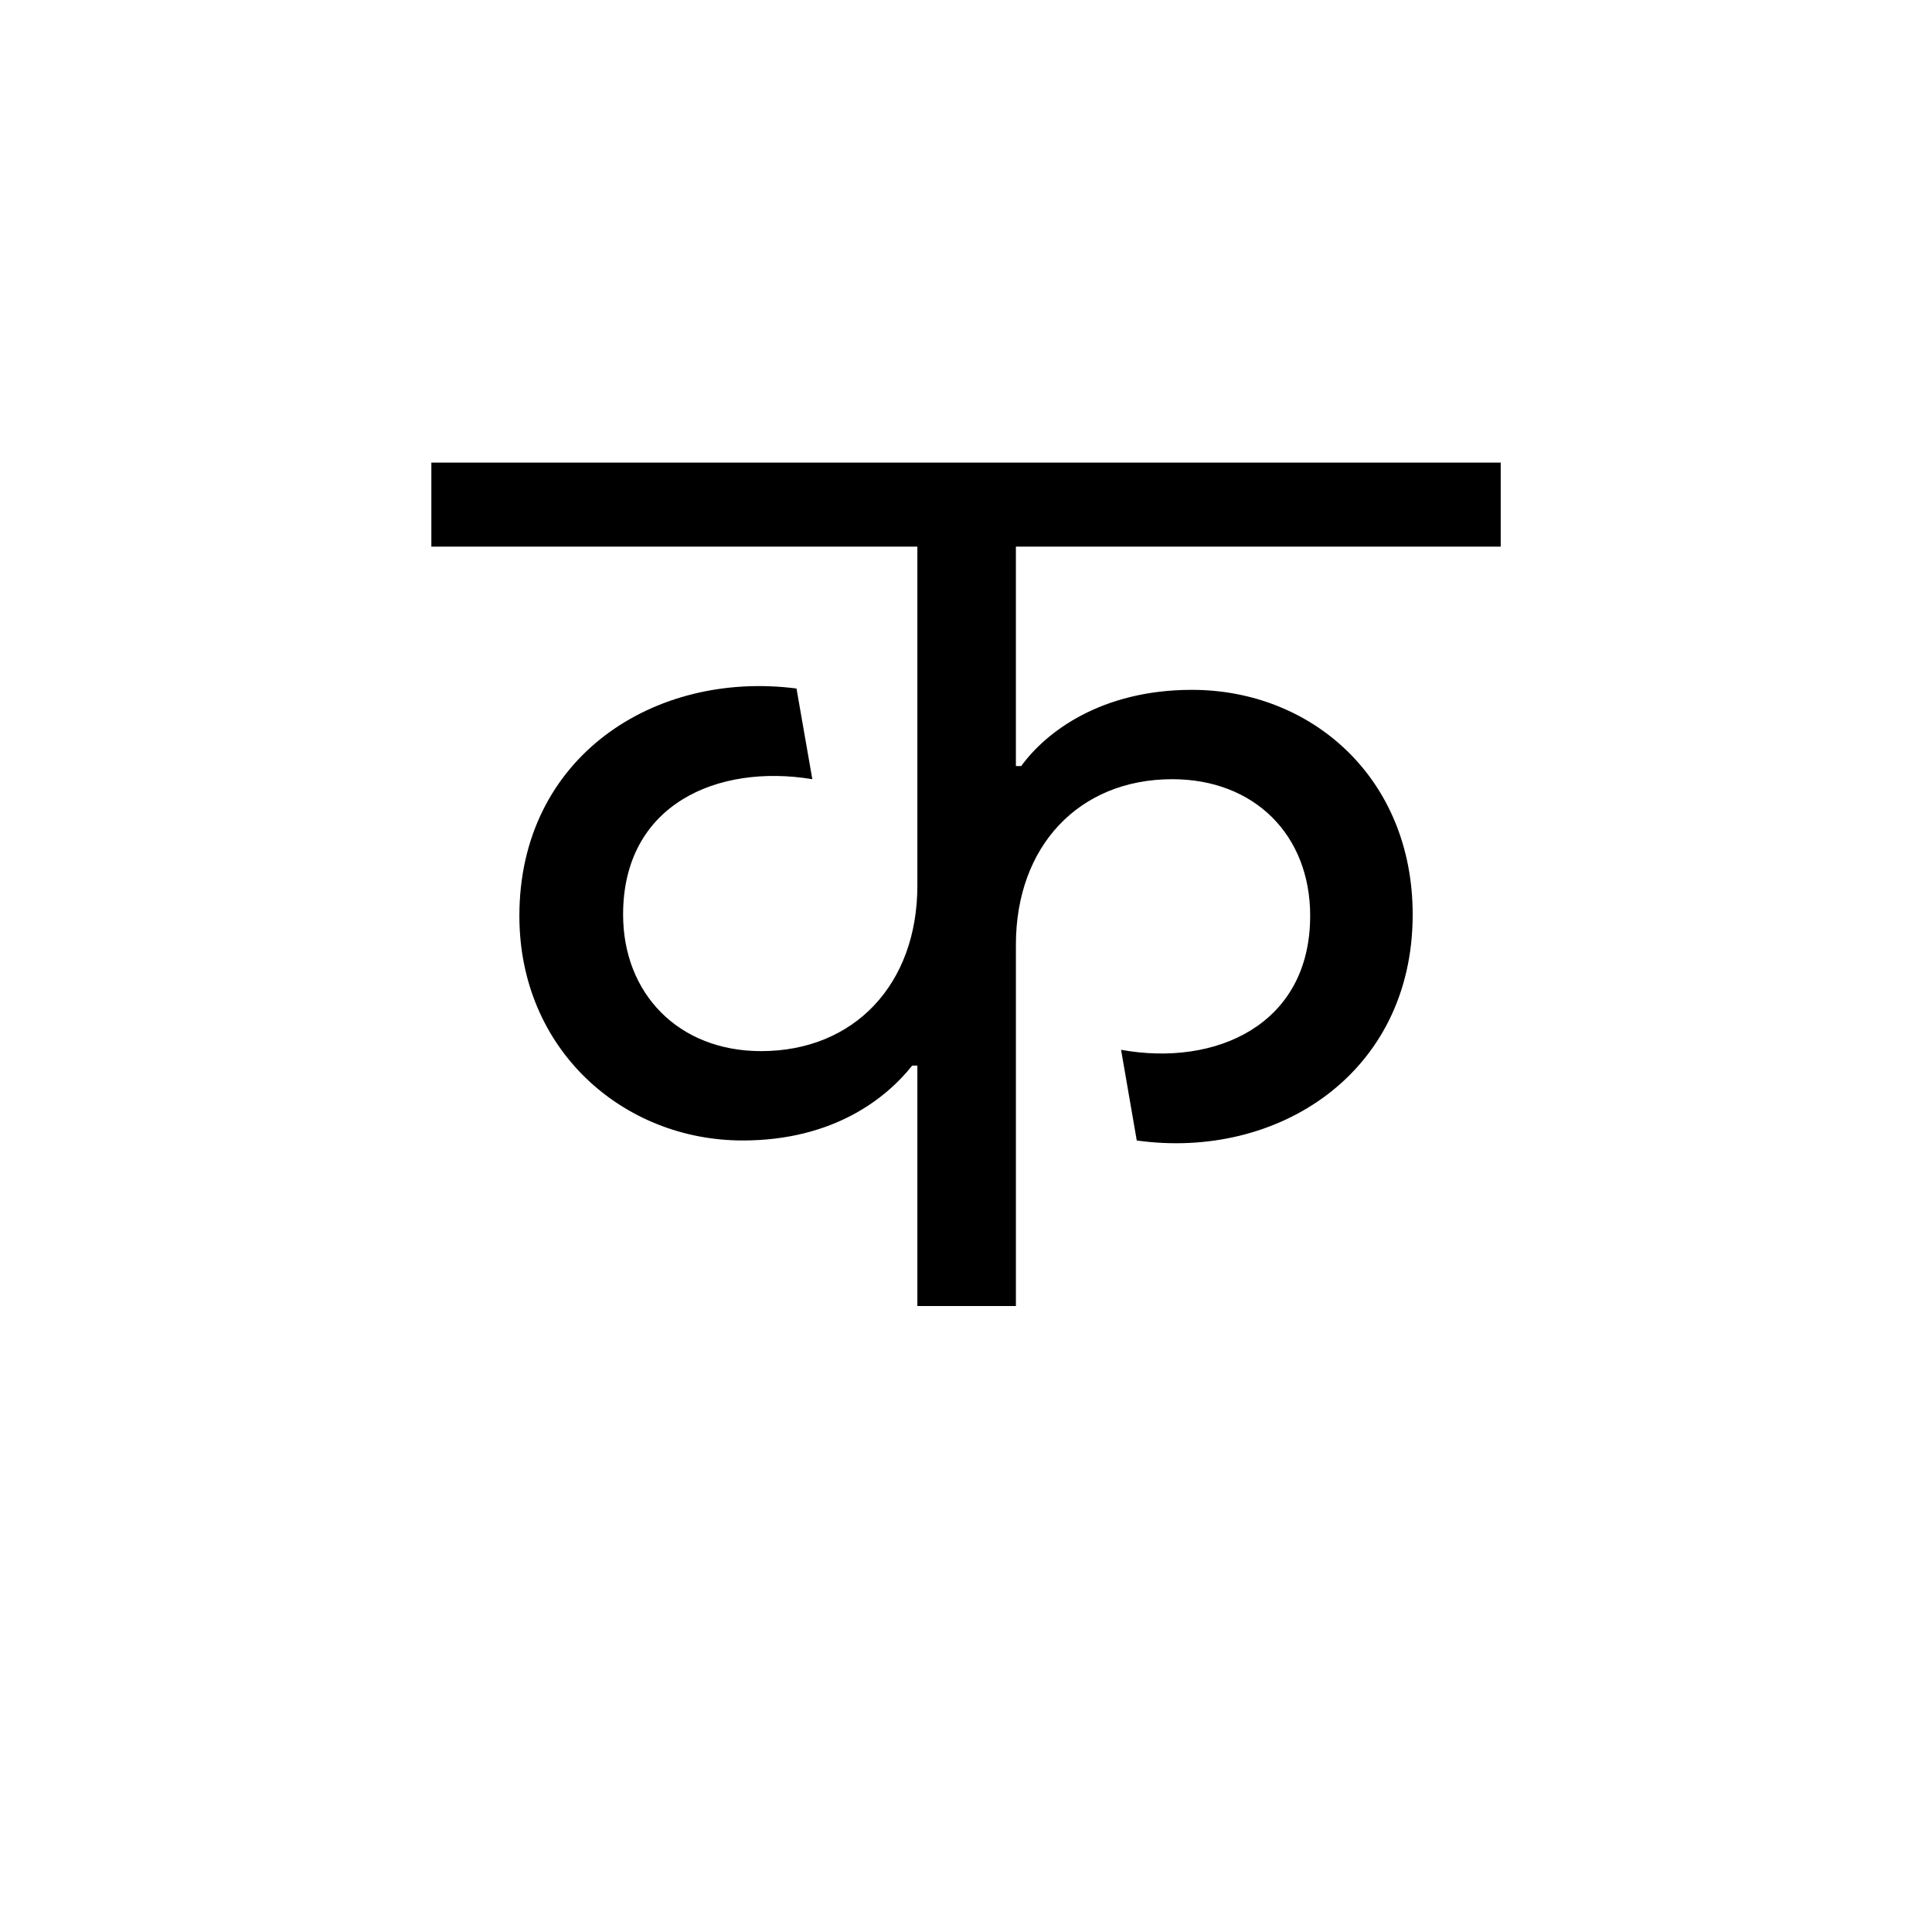 <?xml version="1.0" encoding="UTF-8"?><svg enable-background="new 0 0 250 250" height="250px" viewBox="0 0 250 250" width="250px" x="0px" xml:space="preserve" xmlns="http://www.w3.org/2000/svg" xmlns:xlink="http://www.w3.org/1999/xlink" y="0px"><defs><symbol overflow="visible"><path d="M29.922 0H97.75v-119.172H29.922zm10.03-109.813H87.72v100.47H39.952zm0 0"/></symbol><symbol id="58705430a" overflow="visible"><path d="M109.984-50.484c0 14.11-12.234 19.547-24.468 17.328l2.03 11.734c18.188 2.547 35.704-8.672 35.704-29.234 0-17.688-13.094-29.078-28.563-29.078-11.734 0-18.874 5.437-22.093 9.86h-.688v-28.392h62.735v-10.875H-3.733v10.874h62.89v43.86c0 12.75-8.156 21.422-20.218 21.422-10.72 0-17.86-7.47-17.86-17.672 0-14.282 12.235-19.547 24.485-17.516l-2.047-11.734c-18.36-2.375-35.86 8.844-35.86 29.422 0 17.328 13.422 29.062 28.89 29.062 11.907 0 18.704-5.61 21.938-9.687h.672V0h12.75v-46.75c0-12.75 8.156-21.422 20.235-21.422 10.547 0 17.844 7.14 17.844 17.688zm0 0"/></symbol></defs><use x="59.55" xlink:href="#58705430a" y="169"/></svg>